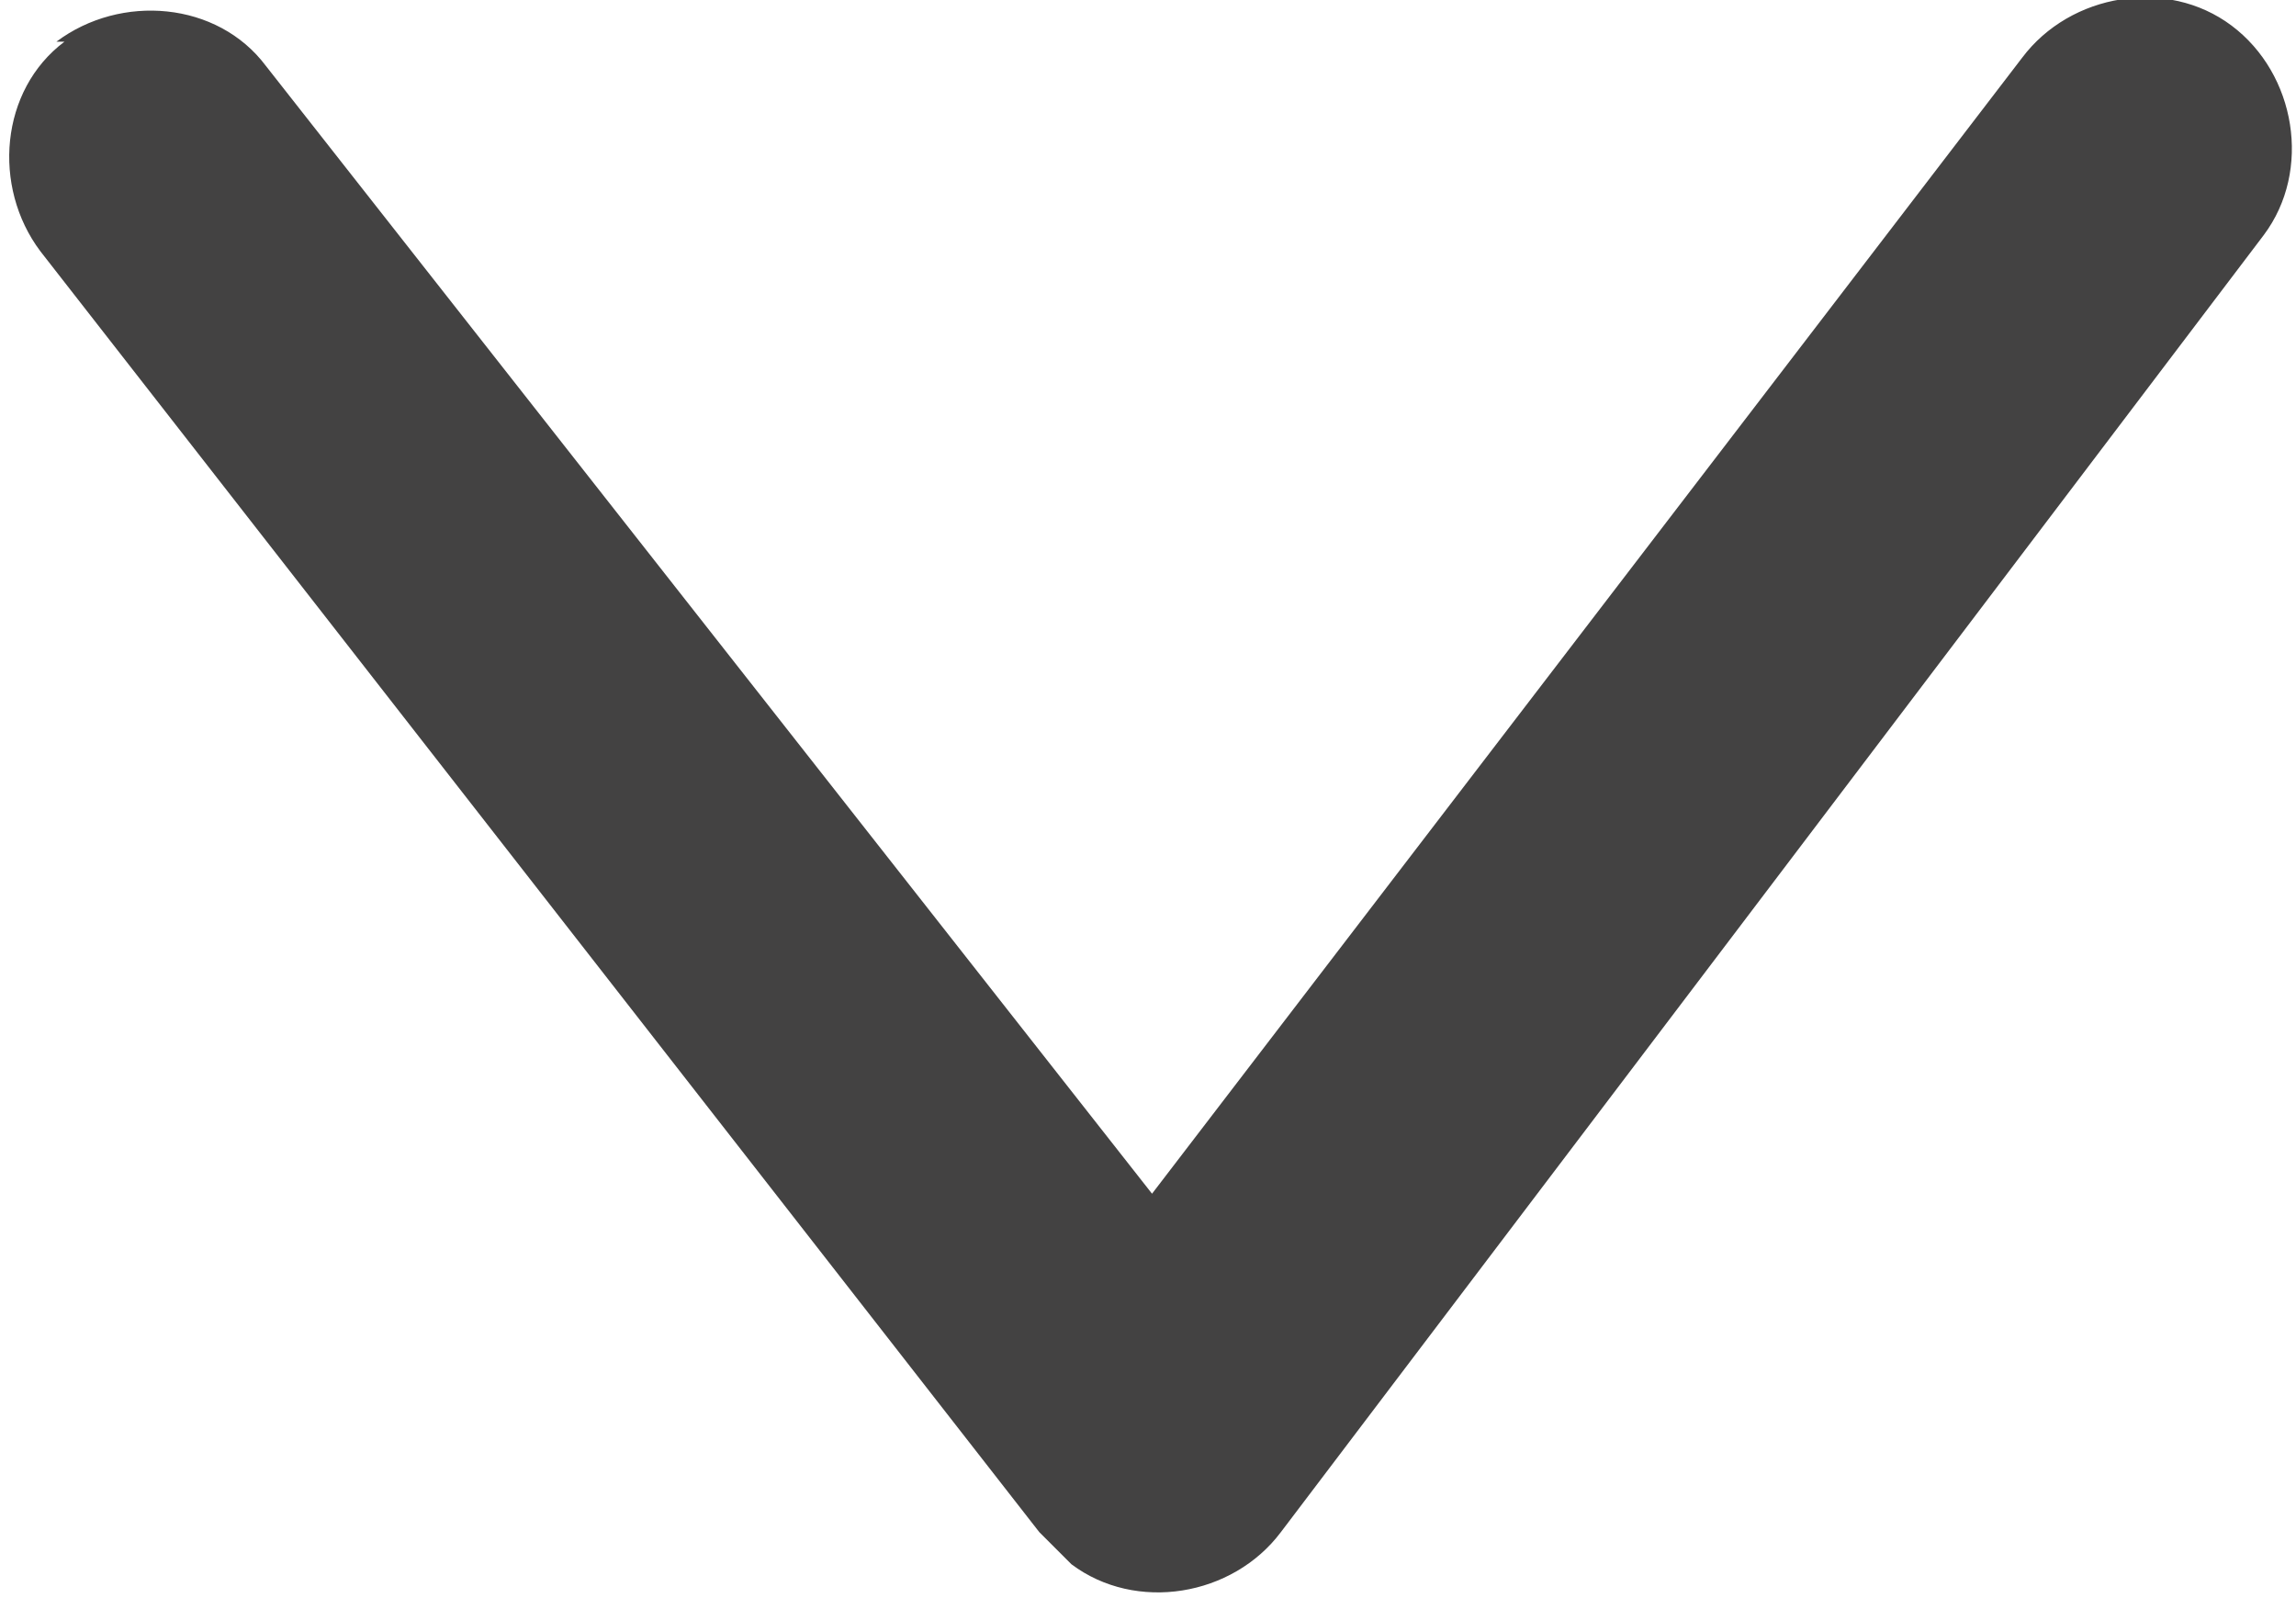 <?xml version="1.0" encoding="UTF-8"?>
<!DOCTYPE svg PUBLIC "-//W3C//DTD SVG 1.1//EN" "http://www.w3.org/Graphics/SVG/1.1/DTD/svg11.dtd">
<!-- Creator: CorelDRAW 2018 (64-Bit) -->
<svg xmlns="http://www.w3.org/2000/svg" xml:space="preserve" width="2.651mm" height="1.845mm" version="1.1" style="shape-rendering:geometricPrecision; text-rendering:geometricPrecision; image-rendering:optimizeQuality; fill-rule:evenodd; clip-rule:evenodd"
viewBox="0 0 2.85 1.98"
 xmlns:xlink="http://www.w3.org/1999/xlink">
 <defs>
  <style type="text/css">
   <![CDATA[
    .fil0 {fill:#434242}
   ]]>
  </style>
 </defs>
 <g id="Слой_x0020_1">
  <path class="fil0" d="M0.07 0.05l0 0c0.08,-0.06 0.2,-0.05 0.26,0.03l1.1 1.4 1.08 -1.41c0.06,-0.08 0.18,-0.1 0.26,-0.04l0 0c0.08,0.06 0.1,0.18 0.04,0.26l-1.22 1.61c-0.06,0.08 -0.18,0.1 -0.26,0.04l0 0c-0.01,-0.01 -0.01,-0.01 -0.02,-0.02 -0.01,-0.01 -0.01,-0.01 -0.02,-0.02l-1.24 -1.59c-0.06,-0.08 -0.05,-0.2 0.03,-0.26z"/>
 </g>
</svg>
